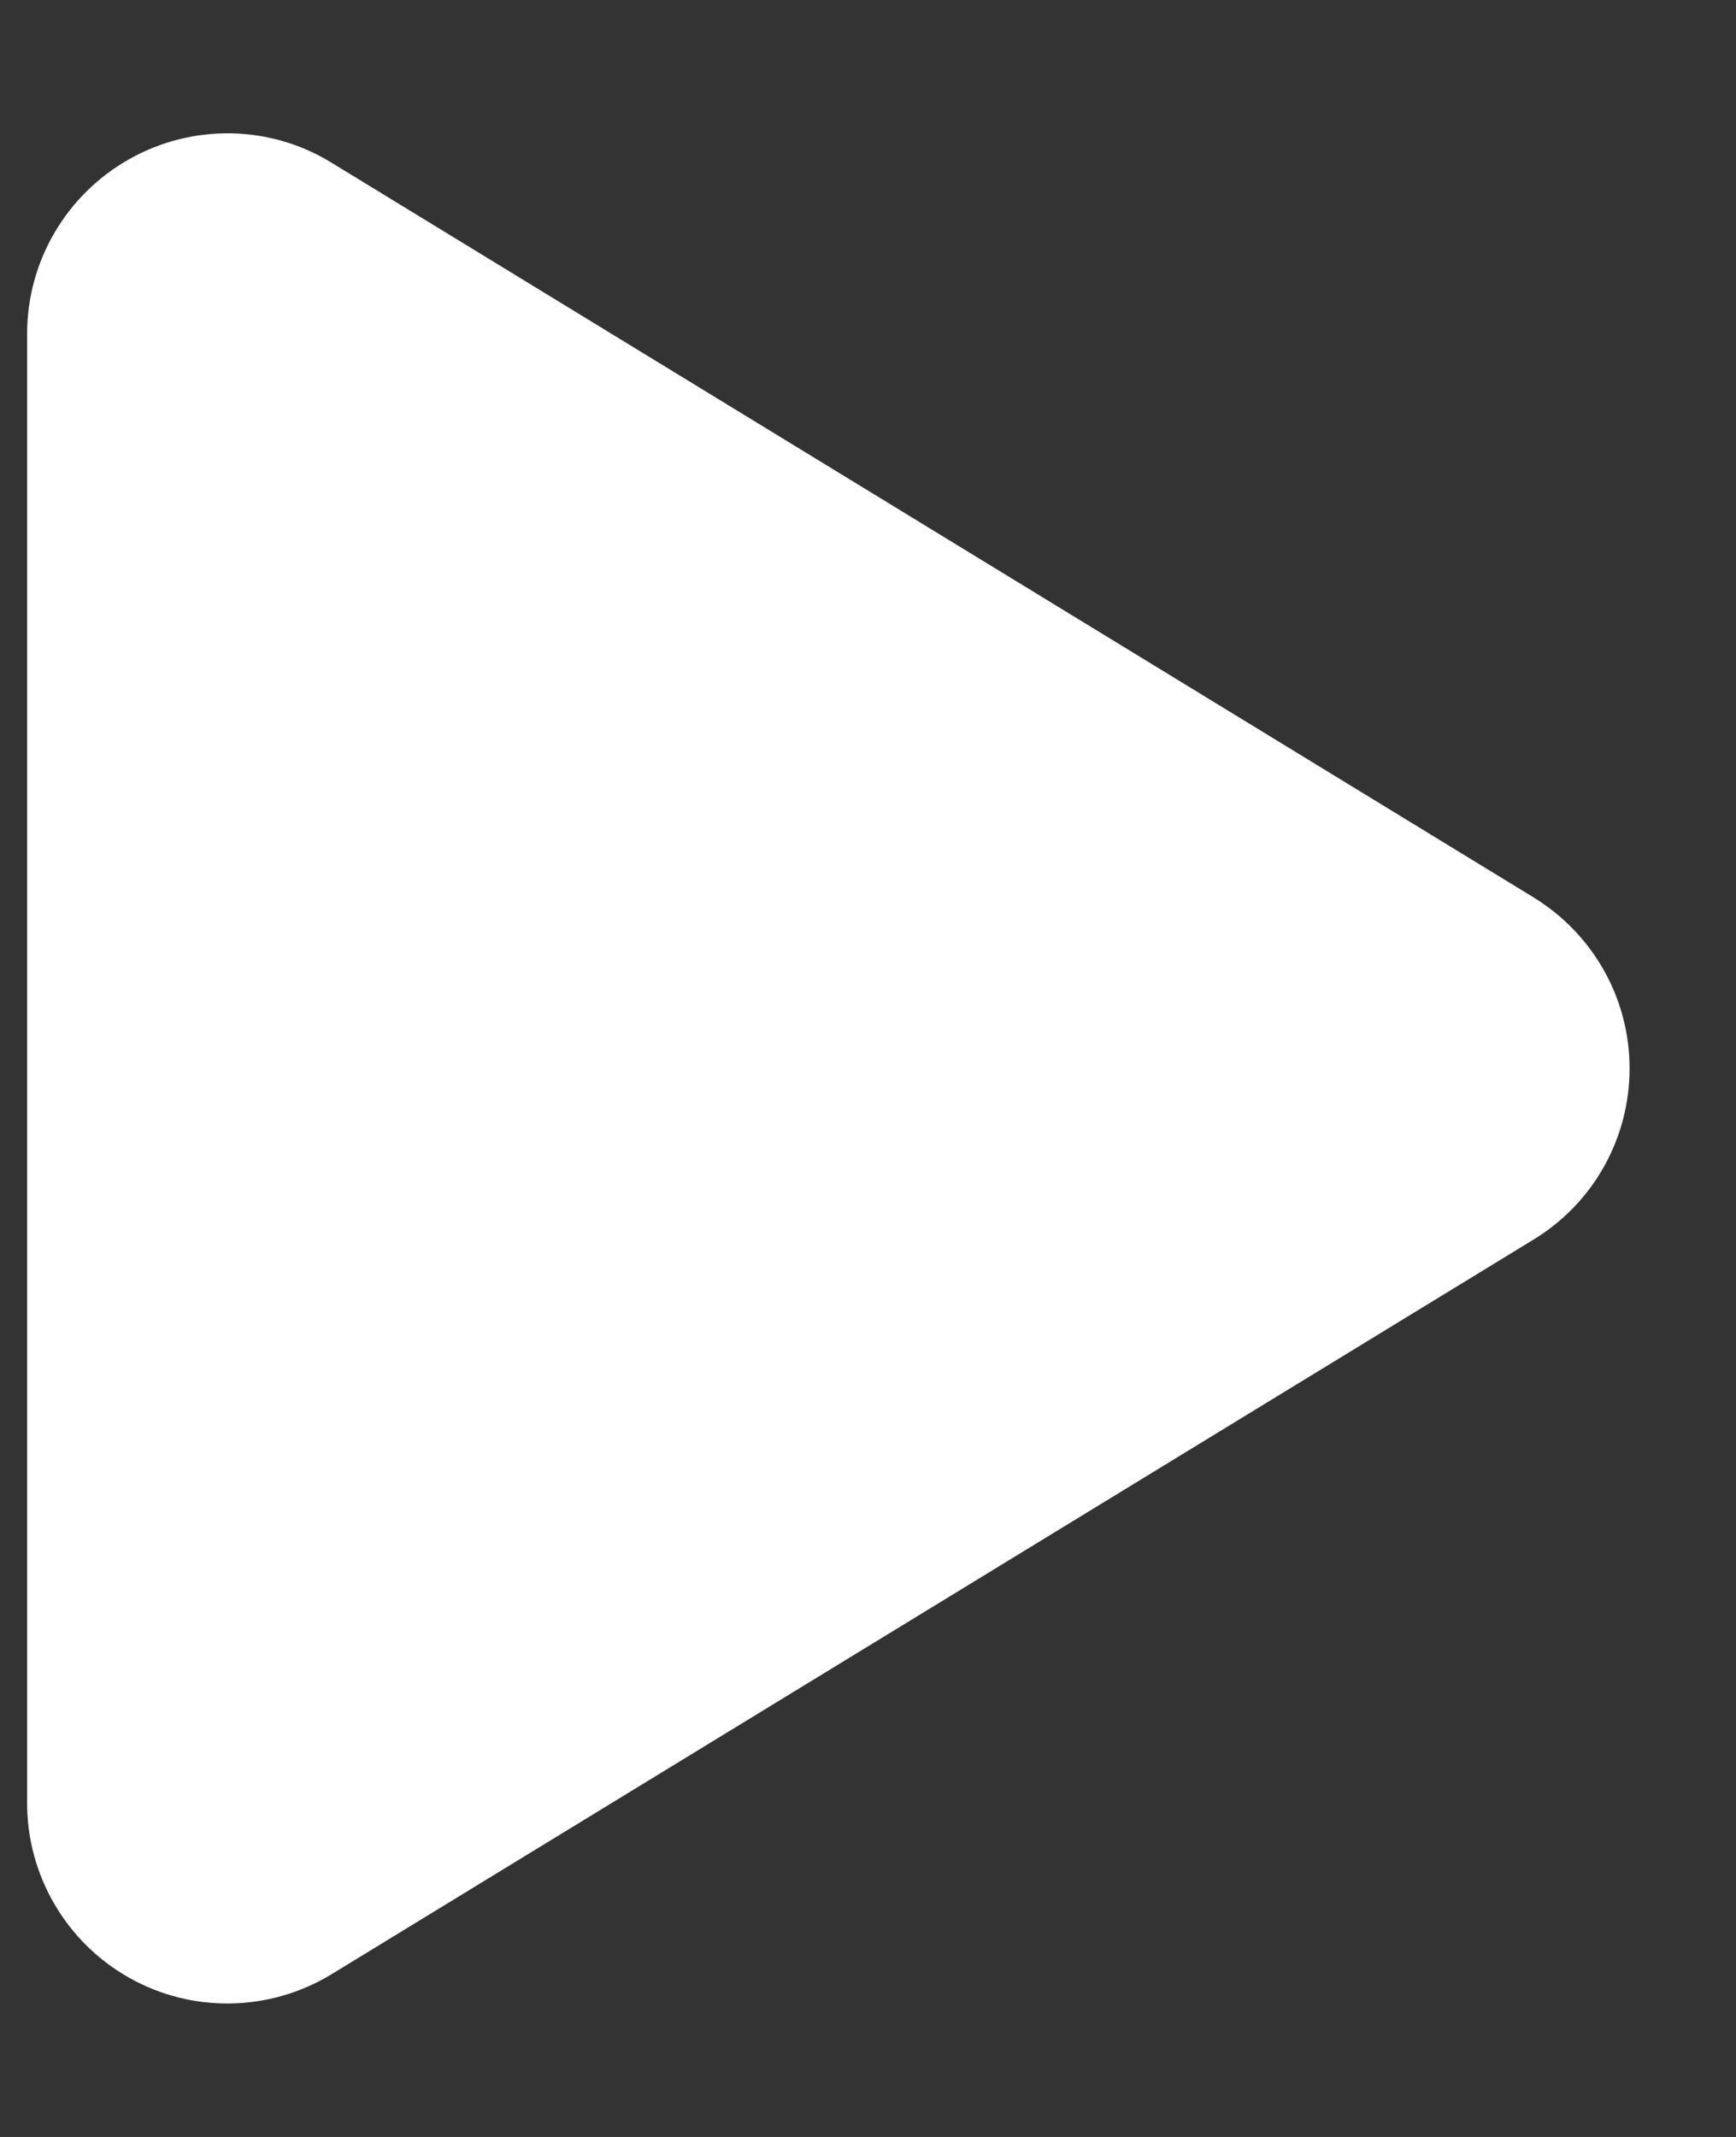 <svg width="13" height="16" viewBox="0 0 13 16" fill="none" xmlns="http://www.w3.org/2000/svg">
  <rect x="0" y="0" width="13" height="16" fill="#333333" stroke="none"/>
  <g clip-path="url(#clip0_137_197)">
    <path
      d="M2.484 1.219C2.022 0.934 1.441 0.925 0.969 1.191C0.497 1.456 0.203 1.956 0.203 2.5V13.5C0.203 14.044 0.497 14.544 0.969 14.809C1.441 15.075 2.022 15.063 2.484 14.781L11.484 9.281C11.931 9.009 12.203 8.525 12.203 8C12.203 7.475 11.931 6.994 11.484 6.719L2.484 1.219Z"
      fill="white" />
  </g>
  <defs>
    <clipPath id="clip0_137_197">
      <path d="M0.203 0H12.203V16H0.203V0Z" fill="white" />
    </clipPath>
  </defs>
</svg>
